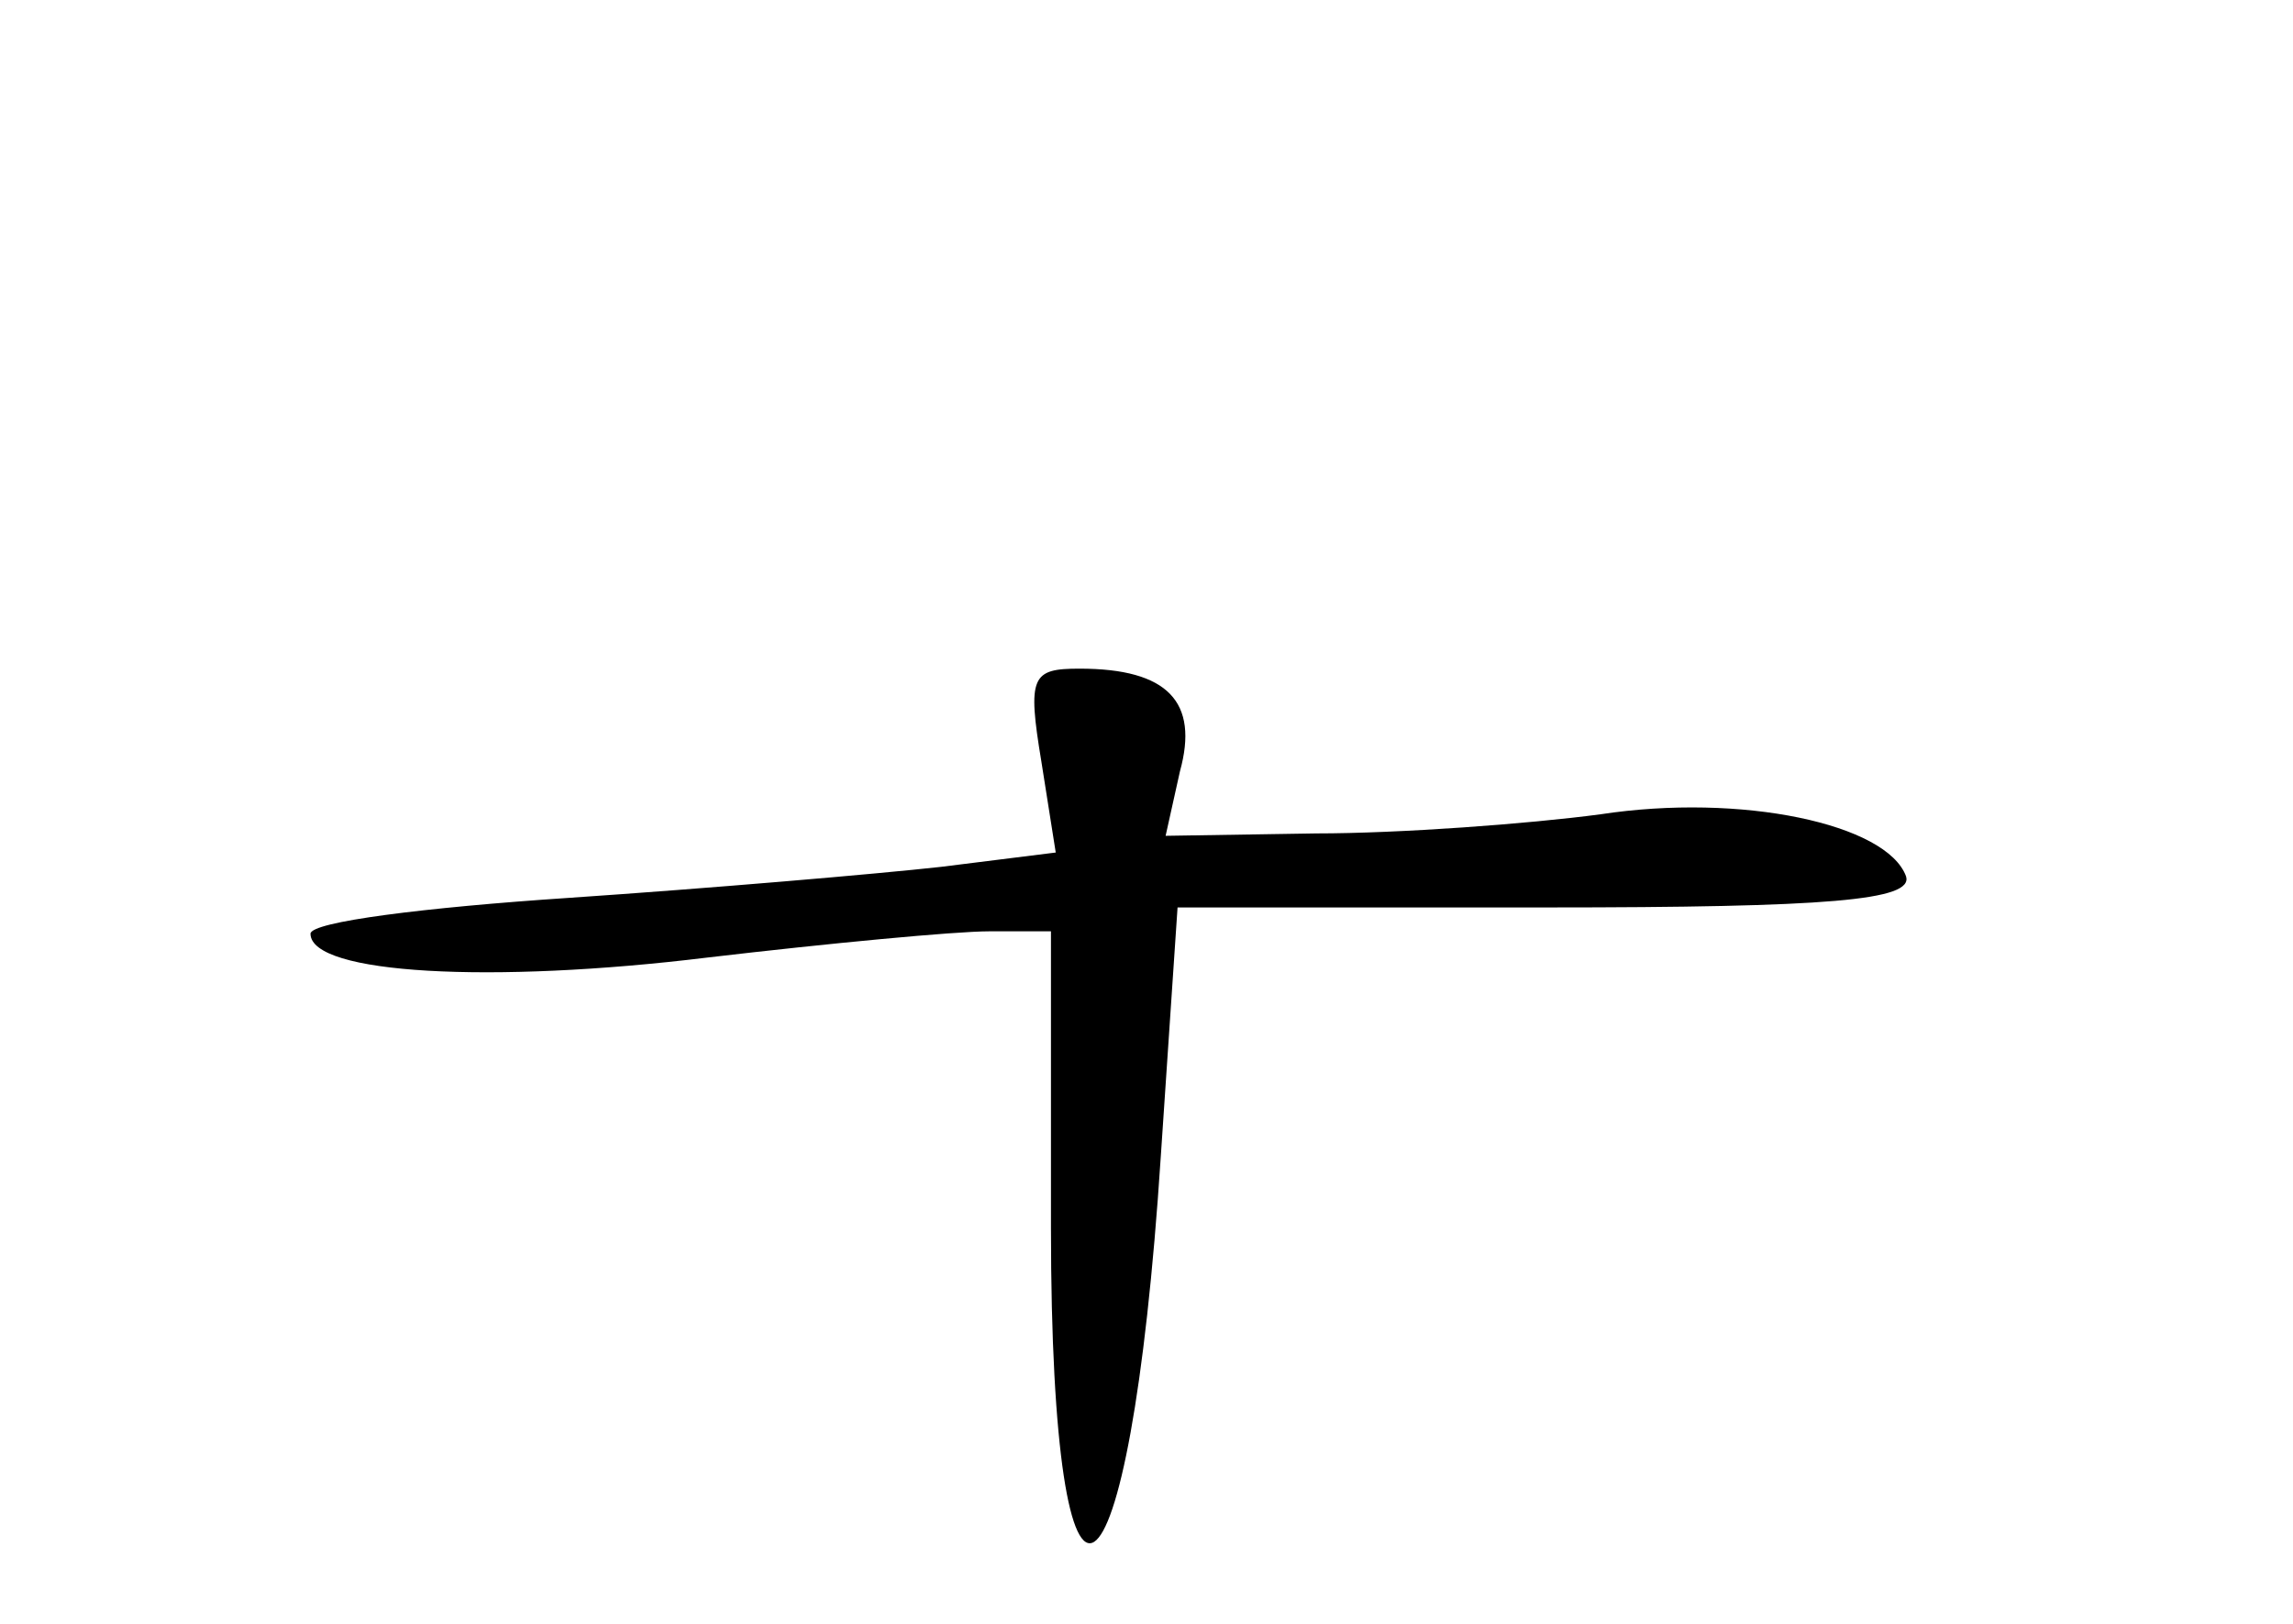 <?xml version="1.0" standalone="no"?>
<!DOCTYPE svg PUBLIC "-//W3C//DTD SVG 20010904//EN"
 "http://www.w3.org/TR/2001/REC-SVG-20010904/DTD/svg10.dtd">
<svg version="1.0" xmlns="http://www.w3.org/2000/svg"
 width="96pt" height="68pt" viewBox="0 0 96 68"
 preserveAspectRatio="xMidYMid meet">
<g transform="translate(0,68) scale(0.1,-0.1)"
fill="#000000" stroke="none">
<path d="M436 361 l6 -38 -48 -6 c-27 -3 -97 -9 -156 -13 -60 -4 -108 -10
-108 -15 0 -17 76 -21 166 -10 51 6 104 11 118 11 l26 0 0 -124 c0 -191 33
-170 46 30 l7 104 154 0 c119 0 154 3 151 13 -8 22 -69 35 -128 26 -30 -4 -84
-8 -119 -8 l-63 -1 6 27 c8 29 -5 43 -42 43 -20 0 -22 -3 -16 -39z"/>
</g>
</svg>
